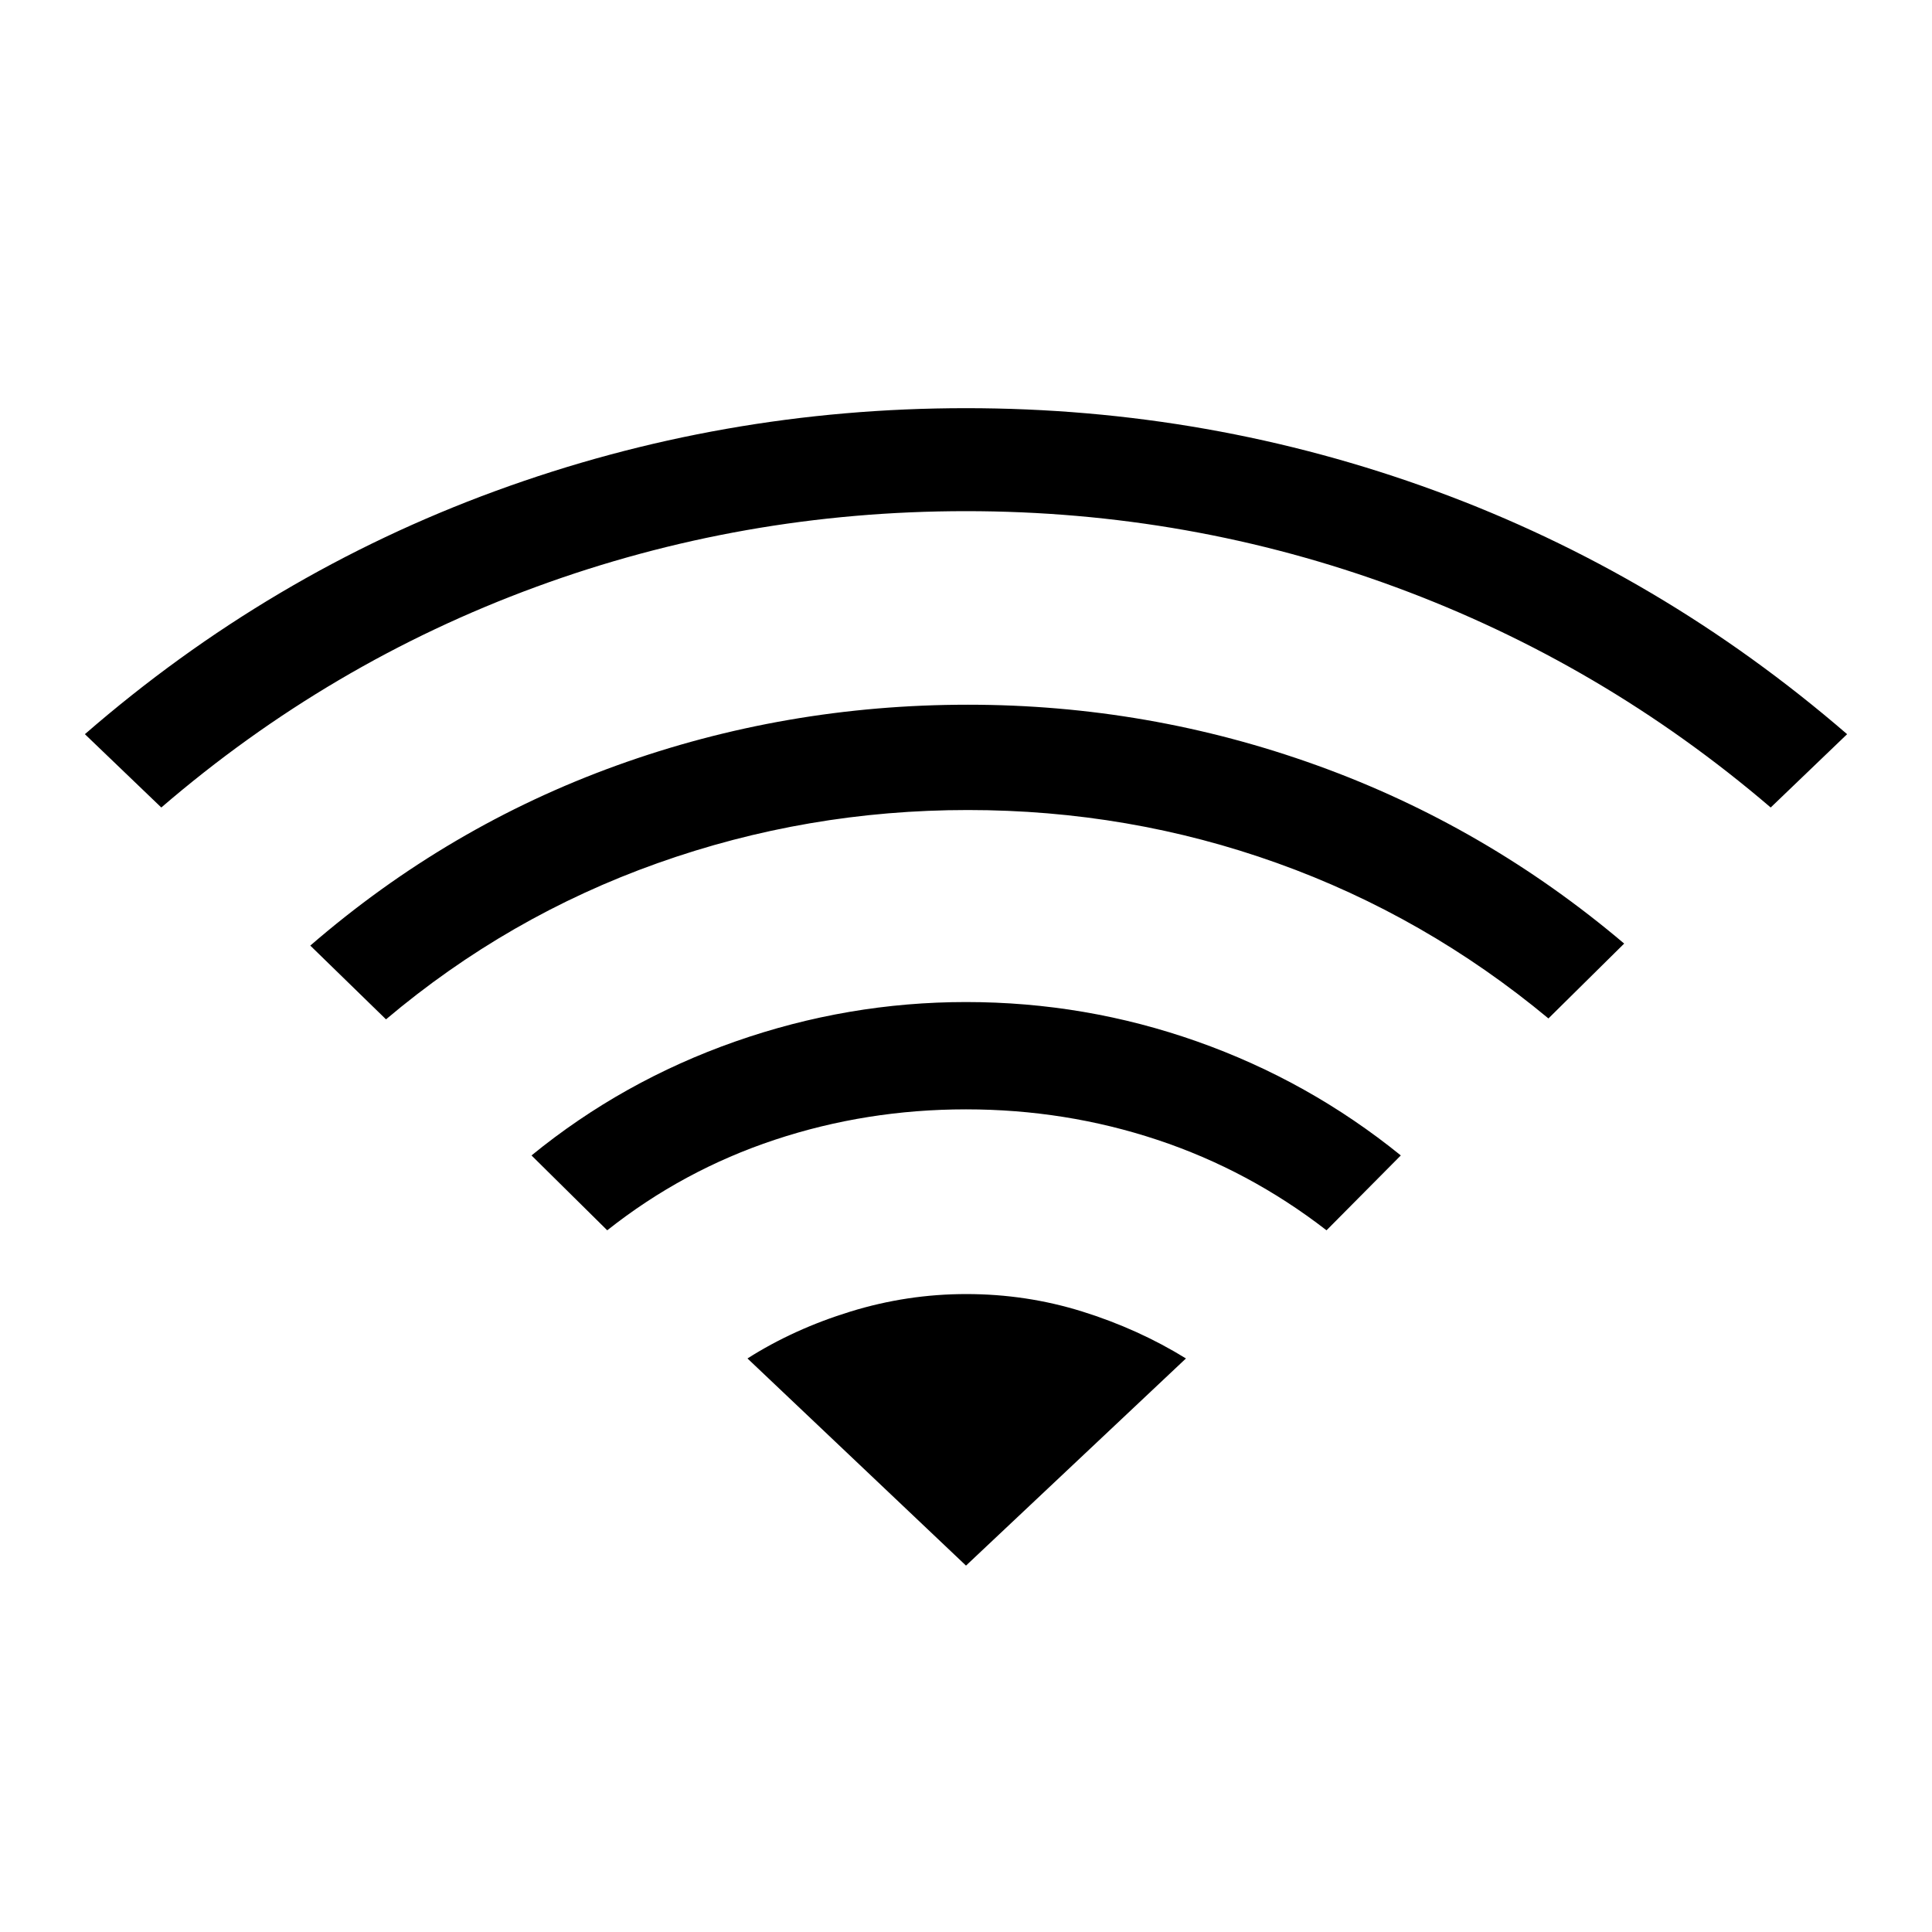 <svg xmlns="http://www.w3.org/2000/svg" height="40" viewBox="0 -960 960 960" width="40"><path d="m301.73-348.67-37.63-37.2q45.37-37.01 101.29-56.62 55.92-19.6 114.61-19.6 59.36 0 114.85 19.6 55.5 19.61 101.2 56.62l-36.91 37.2q-38.52-29.83-84.1-44.96-45.58-15.14-95.04-15.14-49.46 0-95.04 15.14-45.58 15.13-83.23 44.96ZM80.15-558.76l-37.97-36.43q91.83-79.77 204.15-120.88Q358.65-757.18 480-757.18t233.47 41.17q112.13 41.18 204.35 120.82l-37.97 36.43q-83.68-71.61-186.2-109.43Q591.13-706.01 480-706.01q-111.13 0-213.65 37.63-102.52 37.62-186.2 109.62Zm111.66 105.27-37.63-36.65q68.49-59.24 152.17-89.47 83.69-30.22 174.65-30.22 89.79 0 173.48 30.17 83.69 30.17 152.56 88.52l-37.63 37.2q-61.19-50.83-134.78-77.19-73.58-26.37-153.71-26.37-79.91 0-154.21 26.42-74.31 26.43-134.9 77.59ZM480-182.06l109.29-102.93q-23.7-14.63-51.49-23.31-27.79-8.69-57.65-8.69-29.34 0-57.54 8.69-28.2 8.68-51.19 23.31L480-182.06Z"/></svg>